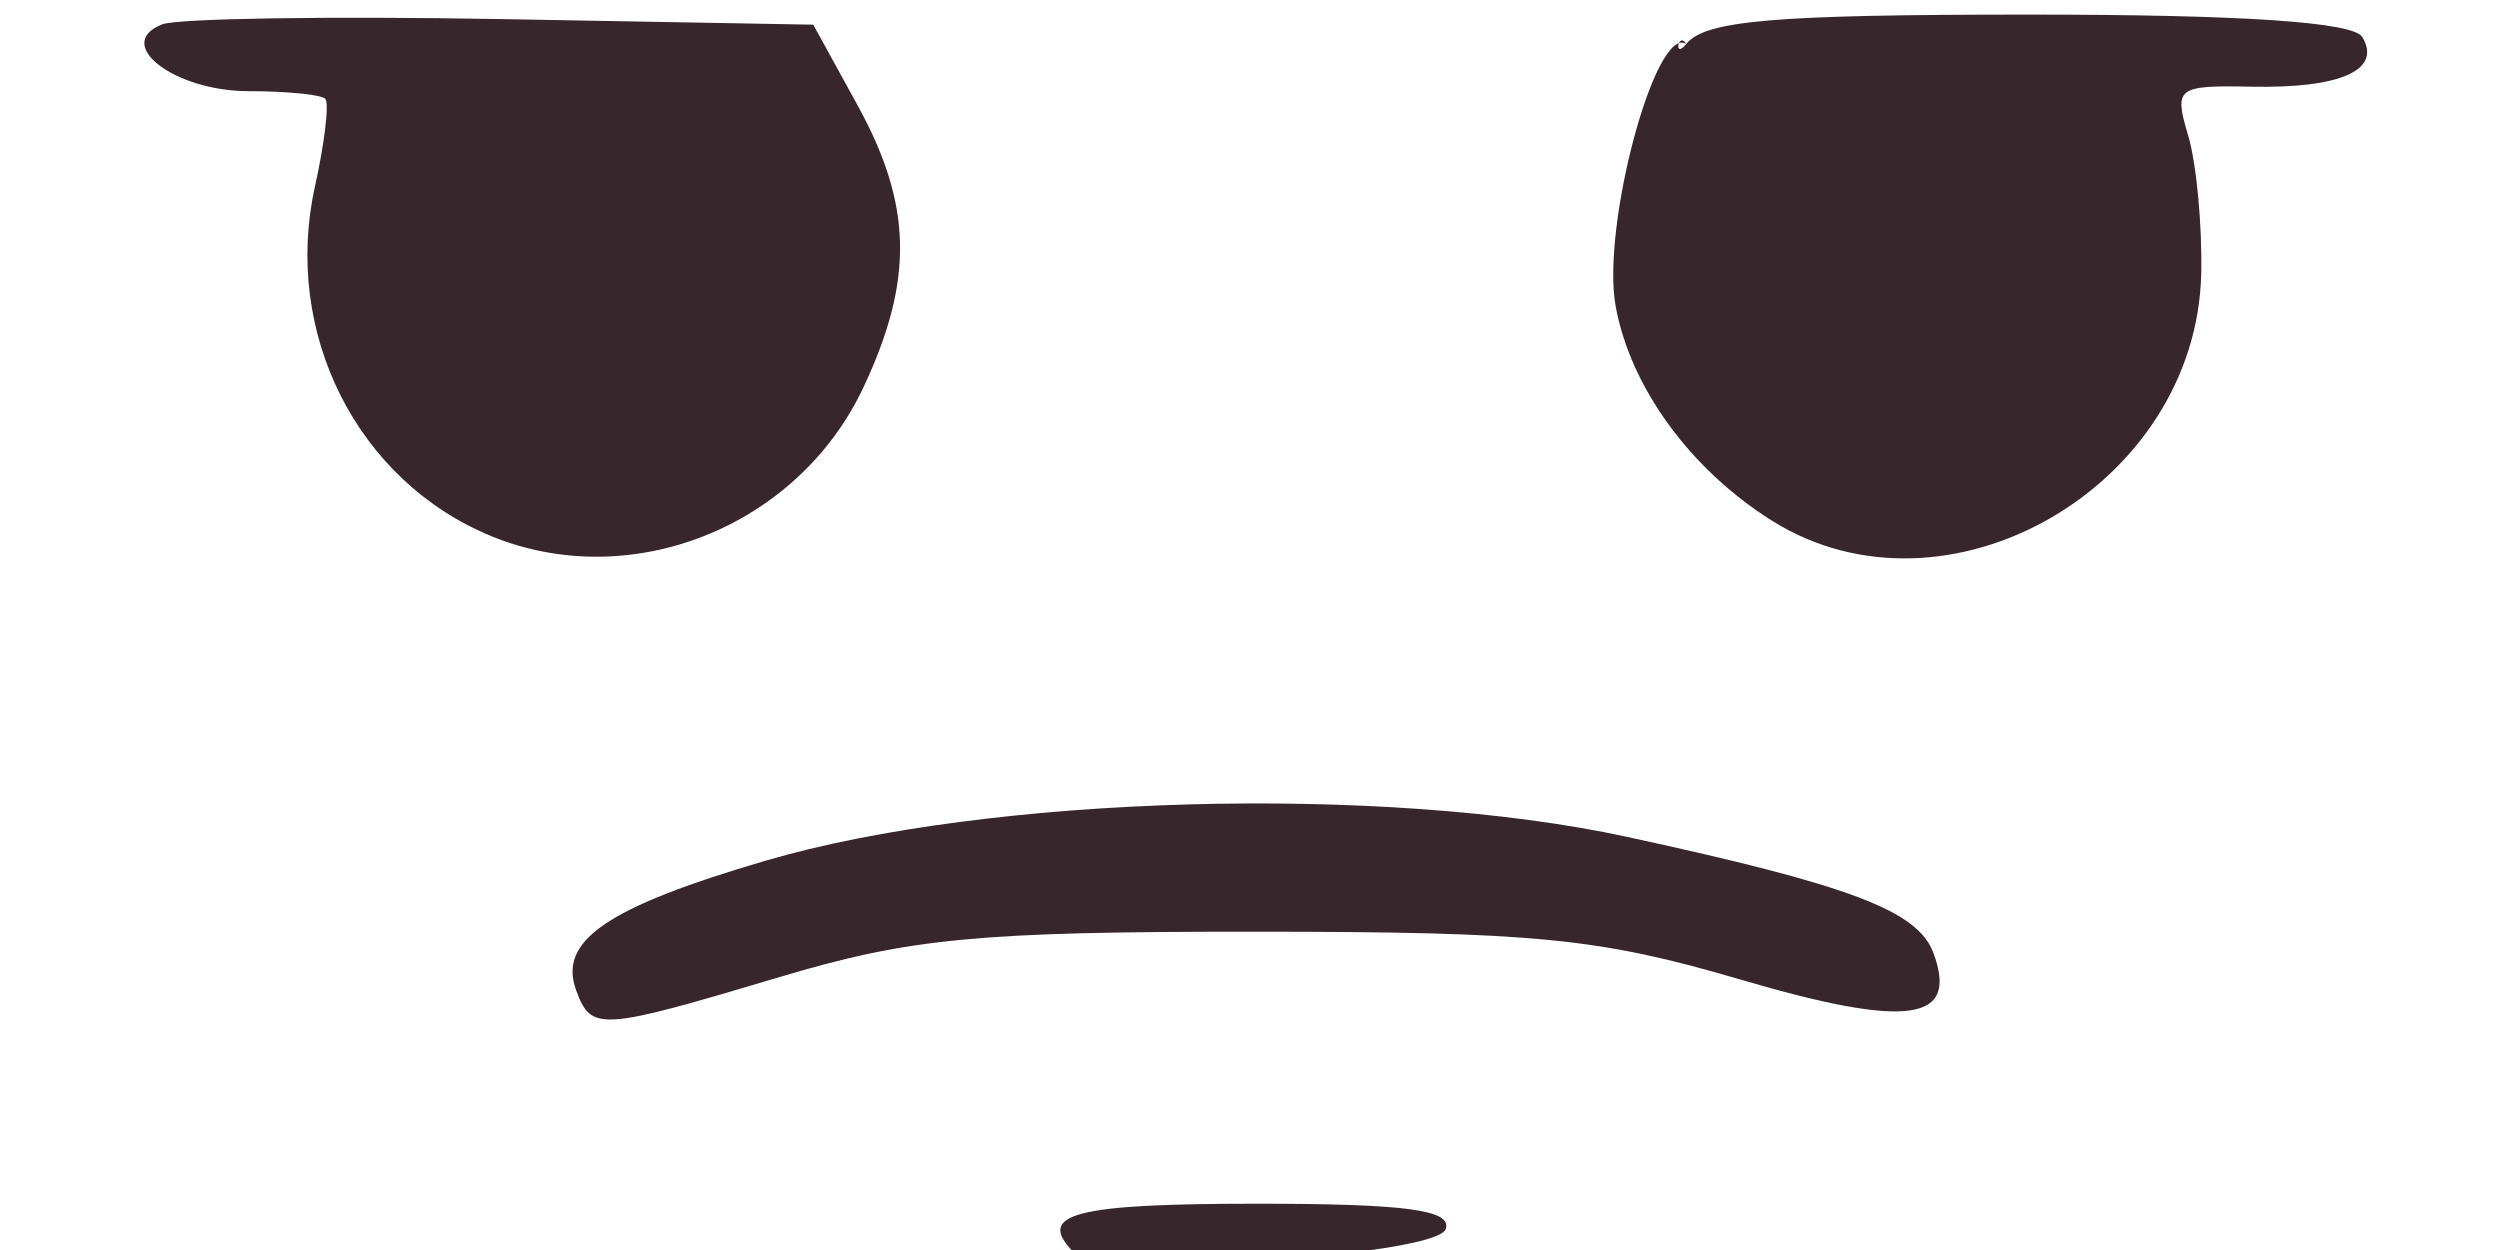 <?xml version="1.0" encoding="UTF-8" standalone="no"?>
<svg
   xmlns:dc="http://purl.org/dc/elements/1.1/"
   xmlns:cc="http://creativecommons.org/ns#"
   xmlns:rdf="http://www.w3.org/1999/02/22-rdf-syntax-ns#"
   xmlns:svg="http://www.w3.org/2000/svg"
   xmlns="http://www.w3.org/2000/svg"
   id="svg5020"
   version="1.1"
   viewBox="0 0 100 50"
   height="50mm"
   width="100mm">
  <defs
     id="defs5014" />
  <g
     transform="translate(0,-247)"
     id="layer1">
    <path
       style="fill:#37262b;stroke-width:0.795"
       d="m 42.915,297.058 c -1.466,-1.509 0.074,-1.909 7.346,-1.909 5.967,0 7.816,0.246 7.571,1.008 -0.354,1.101 -13.927,1.921 -14.917,0.901 z M 23.05,286.621 c -0.74,-1.986 1.214,-3.327 7.57,-5.192 8.945,-2.625 24.731,-3.063 34.453,-0.956 8.958,1.941 11.632,2.954 12.261,4.64 1.027,2.756 -1.009,3.039 -7.703,1.073 -5.668,-1.665 -8.197,-1.914 -19.436,-1.918 -11.083,-0.004 -13.784,0.254 -18.997,1.81 -7.232,2.159 -7.539,2.179 -8.149,0.542 z m -3.392,-18.174 c -5.366,-2.197 -8.359,-8.125 -7.06,-13.988 0.39,-1.761 0.576,-3.339 0.413,-3.507 -0.163,-0.168 -1.539,-0.305 -3.058,-0.305 -2.986,0 -5.442,-1.892 -3.468,-2.672 0.604,-0.239 6.711,-0.334 13.572,-0.211 l 12.473,0.223 1.773,3.225 c 2.195,3.992 2.256,6.983 0.232,11.287 -2.62,5.573 -9.285,8.238 -14.878,5.949 z m 51.219,-0.621 c -3.268,-2.052 -5.66,-5.335 -6.252,-8.582 -0.576,-3.163 1.59,-11.273 2.826,-10.486 0.509,0.324 0.352,0.585 0,0 -0.319,-0.531 -0.521,0.646 0,0 0.758,-0.94 3.492,-1.174 13.724,-1.174 8.531,0 12.957,0.298 13.316,0.896 0.791,1.318 -0.857,2.059 -4.42,1.988 -3.001,-0.06 -3.117,0.03 -2.544,1.953 0.33,1.108 0.565,3.594 0.522,5.522 -0.191,8.522 -10.181,14.272 -17.172,9.883 z"
       id="path5080" />
  </g>
</svg>
